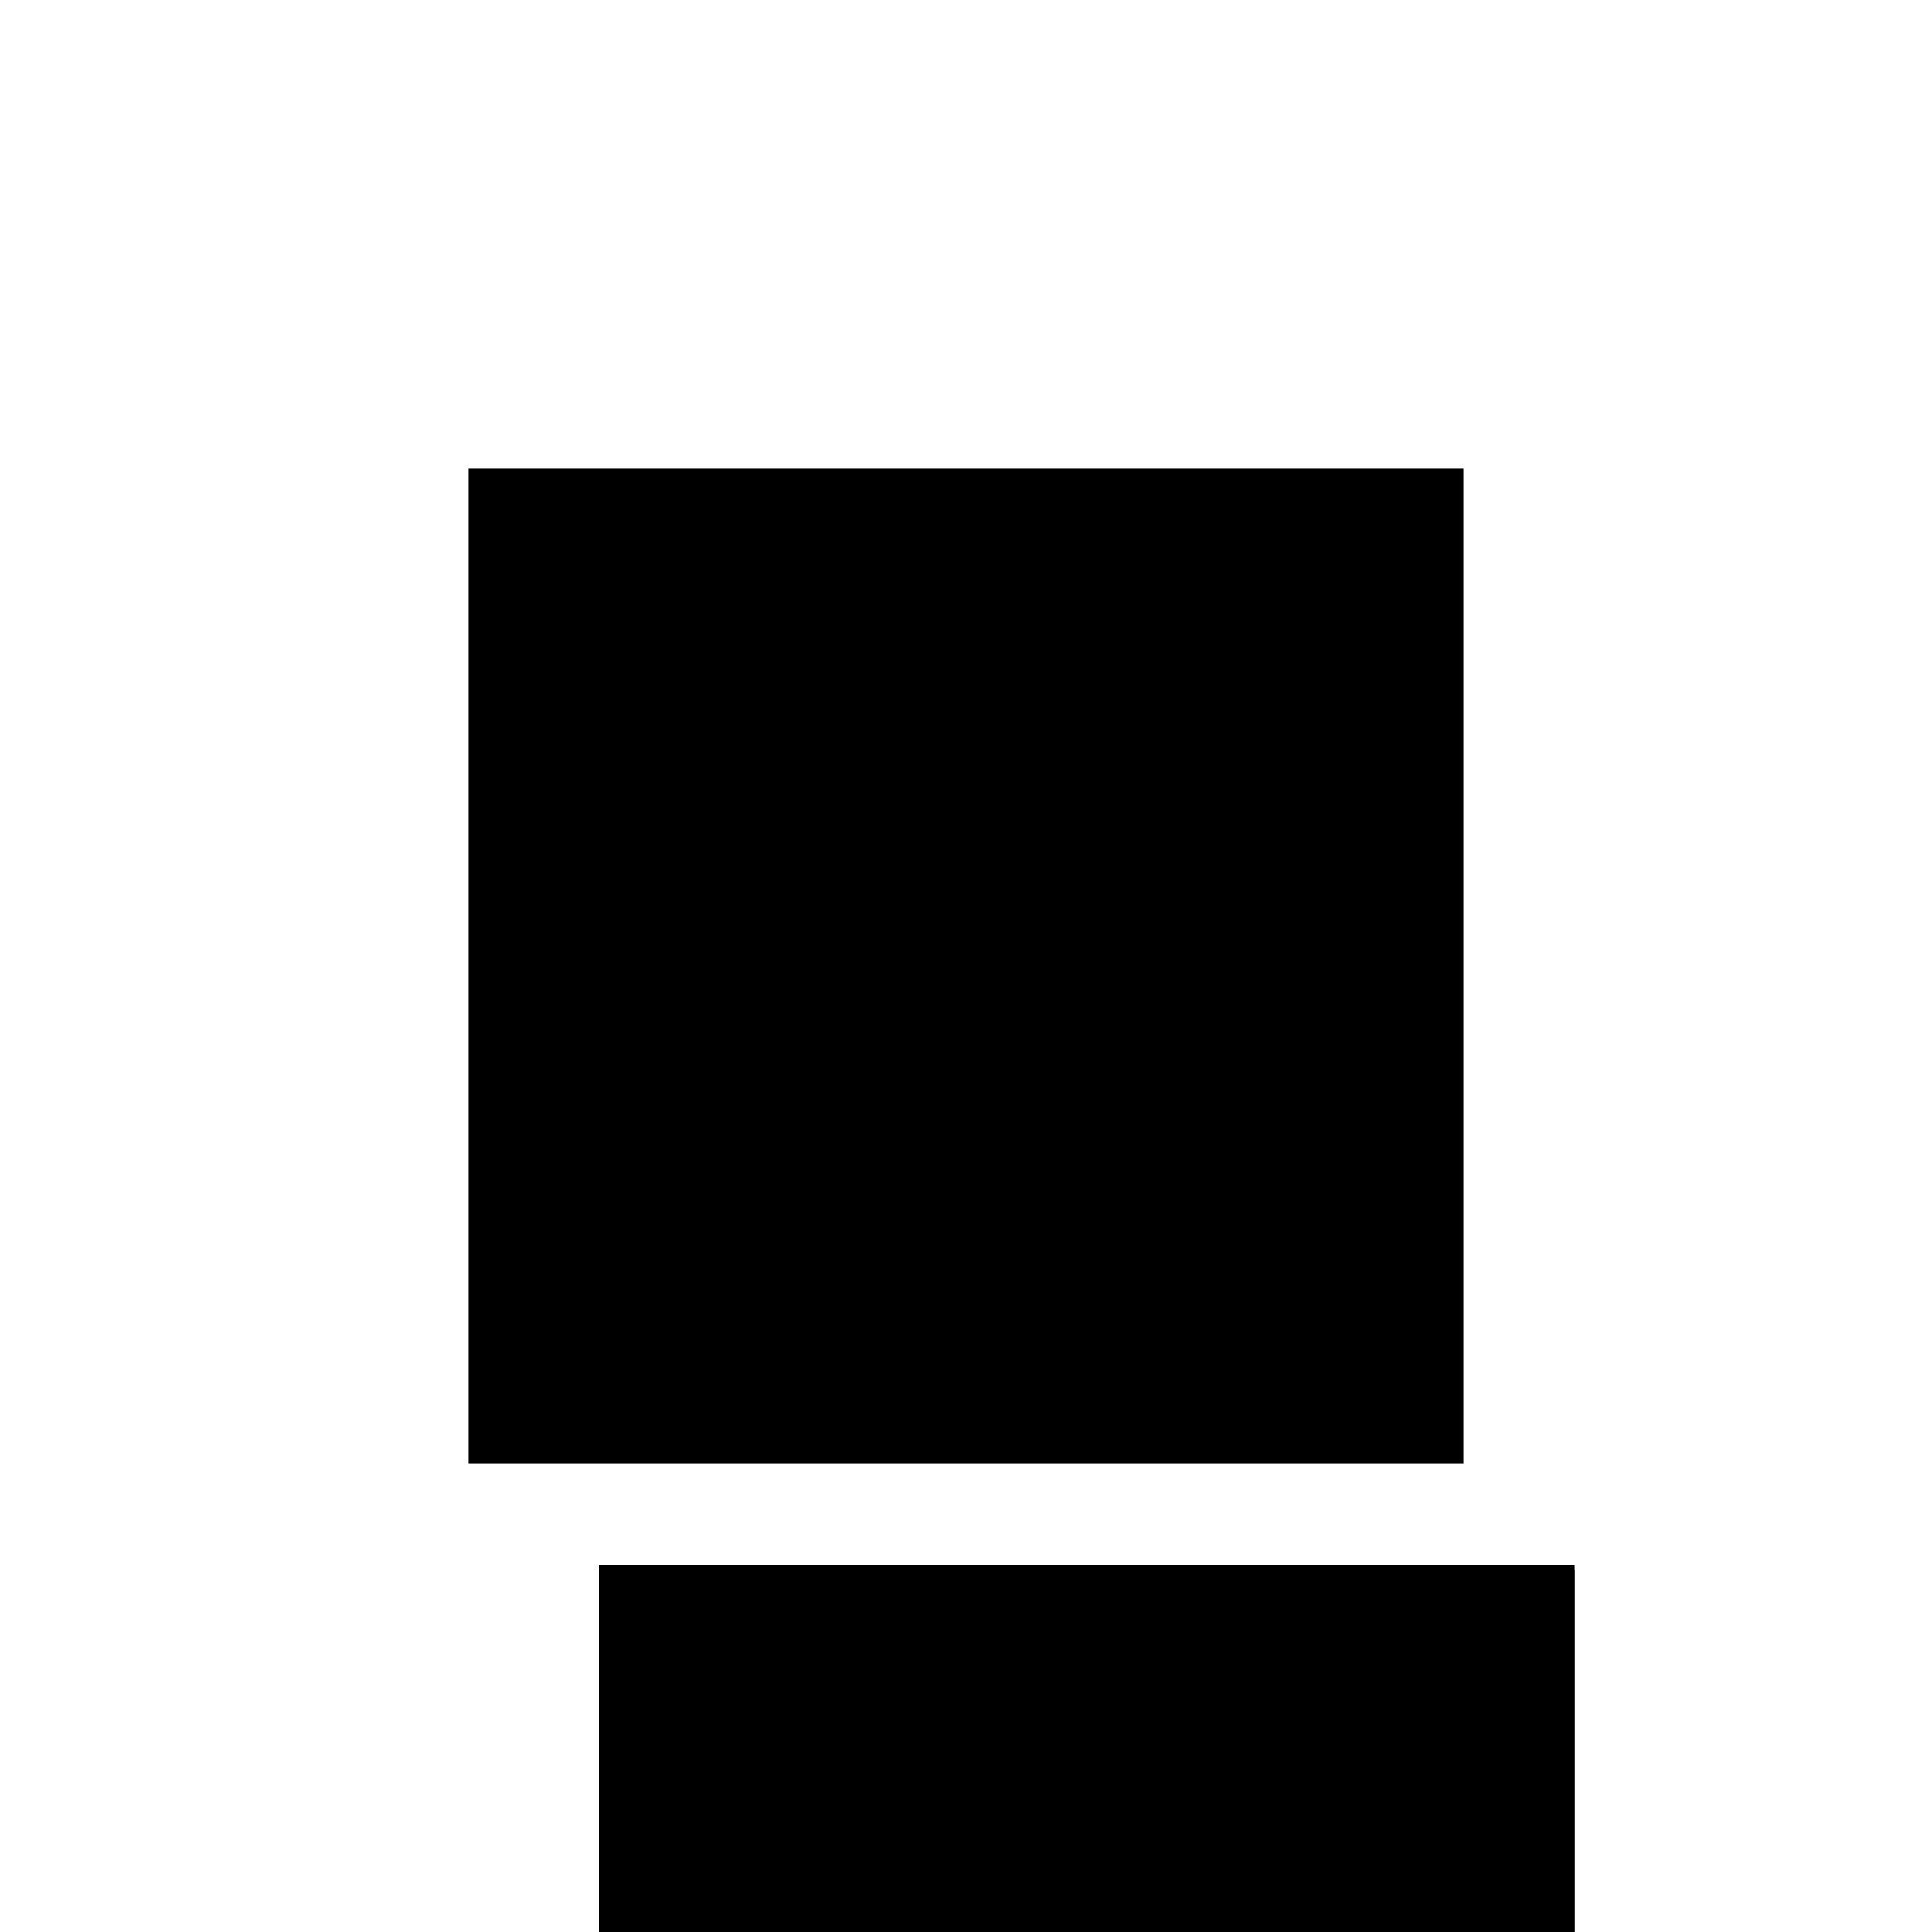 <?xml version="1.0"?>
<!DOCTYPE svg PUBLIC "-//W3C//DTD SVG 1.1//EN"
  "http://www.w3.org/Graphics/SVG/1.1/DTD/svg11.dtd">
<svg
  width="240"
  height="240"
  viewBox="-50 -50 200 200" xmlns="http://www.w3.org/2000/svg" version="1.1">
  <rect
    x="0"
    y="0"
    width="100"
    height="100"
    fill="hsla(206,100%,53%,0.3)"
    stroke="hsl(206,100%,53%)"
    stroke-width="3"
    transform="" />
  
  <path
    d="M 
      0
      -80
      L
    
      100
      -80
      L
    
      100
      10
      L
    
      0
      10
      z
    "
    fill="hsla(0,0%,50%,0.3)"
    stroke="hsla(0,0%,50%,1)"
    stroke-width="1"
    transform="translate(-37.5,12.5) scale(1,-1) translate(50,-110)"
    />
  
  
  <line
    x1="0"
    y1="-80"
    x2="100"
    y2="-80"
    stroke="hsla(0,50%,50%,0.6)"
    stroke-width="1"
    transform="translate(-37.5,12.5) scale(1,-1) translate(50,-110)"
    />
  
  <line
    x1="0"
    y1="0"
    x2="100"
    y2="0"
    stroke="hsla(0,50%,50%,0.6)"
    stroke-width="1"
    transform="translate(-37.5,12.5) scale(1,-1) translate(50,-110)"
    />
  
  <line
    x1="0"
    y1="-80"
    x2="0"
    y2="10"
    stroke="hsla(0,50%,50%,0.6)"
    stroke-width="1"
    transform="translate(-37.5,12.5) scale(1,-1) translate(50,-110)"
    />
  
  <line
    x1="100"
    y1="-80"
    x2="100"
    y2="10"
    stroke="hsla(0,50%,50%,0.6)"
    stroke-width="1"
    transform="translate(-37.5,12.5) scale(1,-1) translate(50,-110)"
    />
  
  <line
    x1="0"
    y1="10"
    x2="100"
    y2="10"
    stroke="hsla(0,50%,50%,0.6)"
    stroke-width="1"
    transform="translate(-37.5,12.5) scale(1,-1) translate(50,-110)"
    />
  
</svg>
